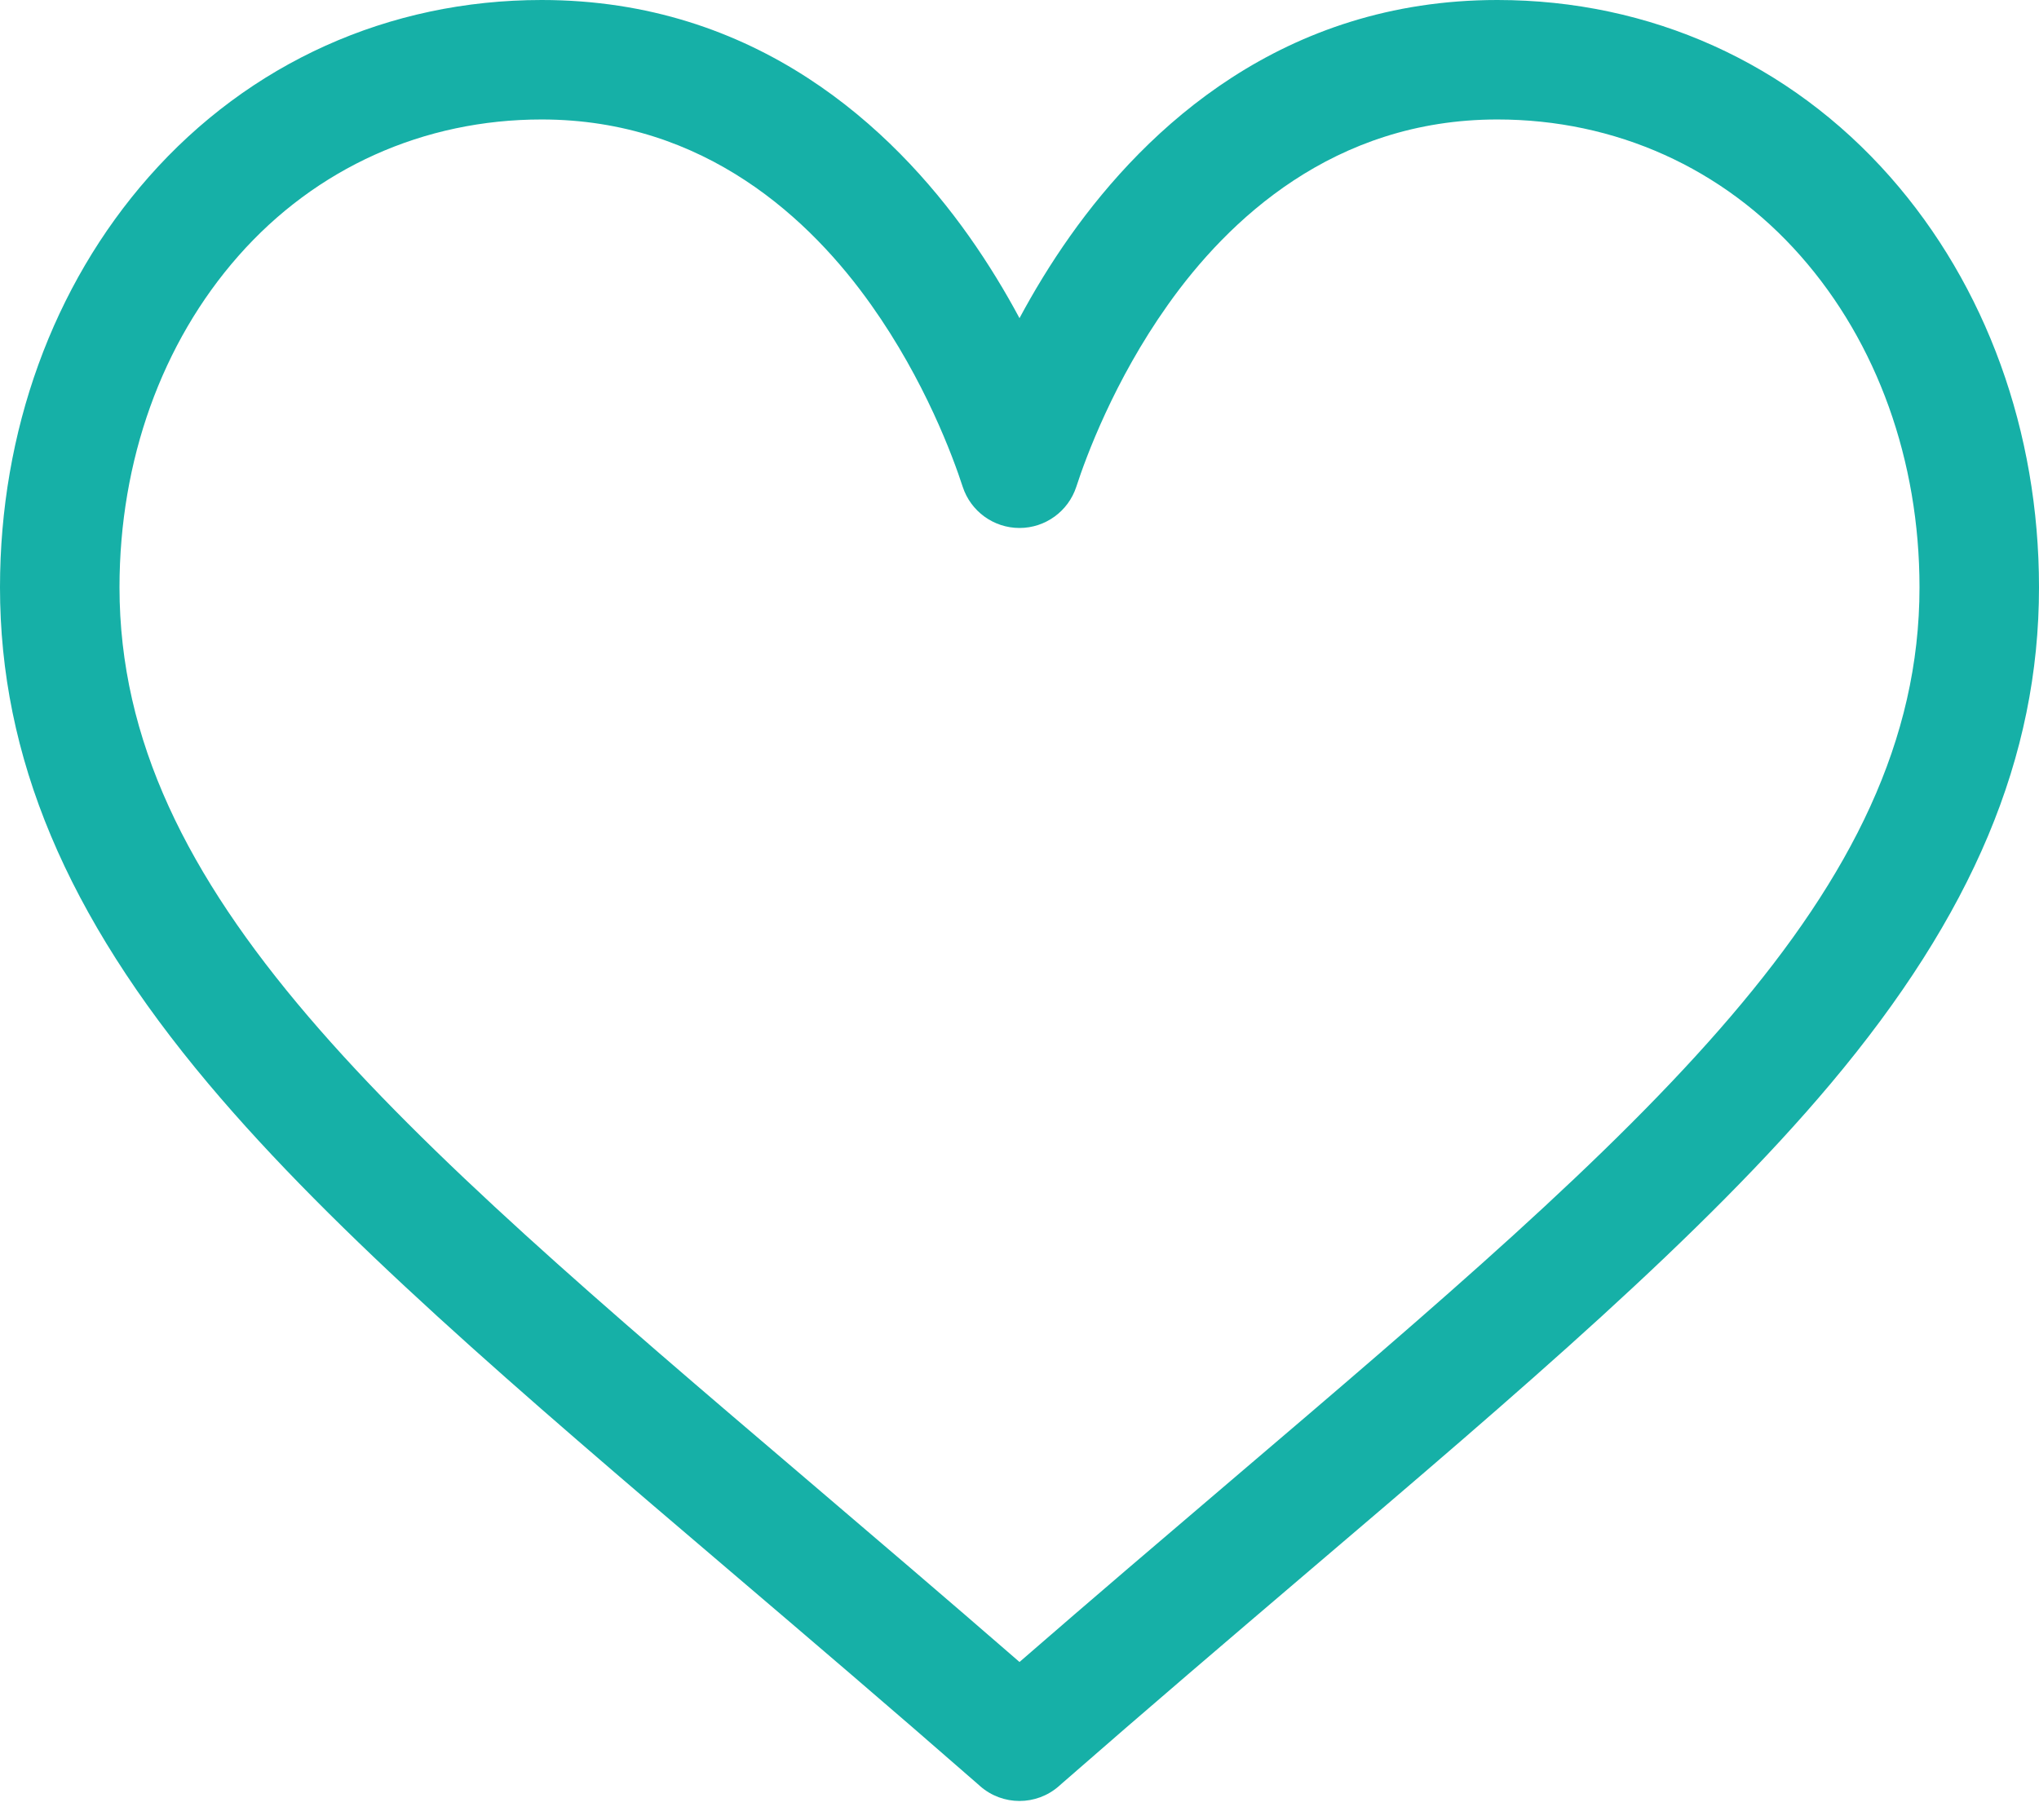 <svg width="28" height="25" viewBox="0 0 28 25" fill="none" xmlns="http://www.w3.org/2000/svg">
<path d="M25.957 2.43C24.576 0.863 22.66 0 20.562 0C17.612 0 15.744 1.762 14.697 3.24C14.425 3.624 14.194 4.008 14 4.37C13.806 4.008 13.575 3.624 13.303 3.24C12.256 1.762 10.388 0 7.438 0C5.34 0 3.424 0.863 2.043 2.43C0.726 3.925 0 5.927 0 8.067C0 10.397 0.91 12.564 2.863 14.887C4.608 16.963 7.119 19.102 10.027 21.58C11.111 22.504 12.231 23.459 13.424 24.502L13.46 24.534C13.614 24.669 13.807 24.737 14 24.737C14.193 24.737 14.386 24.669 14.54 24.534L14.576 24.502C15.769 23.459 16.89 22.504 17.973 21.58C20.881 19.103 23.392 16.963 25.137 14.887C27.09 12.564 28 10.397 28 8.067C28 5.927 27.274 3.925 25.957 2.43ZM16.909 20.332C15.975 21.128 15.014 21.947 14 22.828C12.986 21.947 12.025 21.128 11.091 20.331C5.4 15.482 1.641 12.278 1.641 8.067C1.641 6.327 2.221 4.71 3.274 3.515C4.339 2.306 5.818 1.641 7.438 1.641C9.687 1.641 11.141 3.026 11.964 4.189C12.703 5.231 13.089 6.282 13.22 6.686C13.33 7.023 13.645 7.252 14 7.252C14.355 7.252 14.67 7.023 14.78 6.686C14.911 6.282 15.297 5.231 16.036 4.189C16.859 3.026 18.313 1.641 20.562 1.641C22.182 1.641 23.661 2.306 24.726 3.515C25.779 4.71 26.359 6.327 26.359 8.067C26.359 12.278 22.6 15.482 16.909 20.332Z" fill="#16B0A7"/>
</svg>
